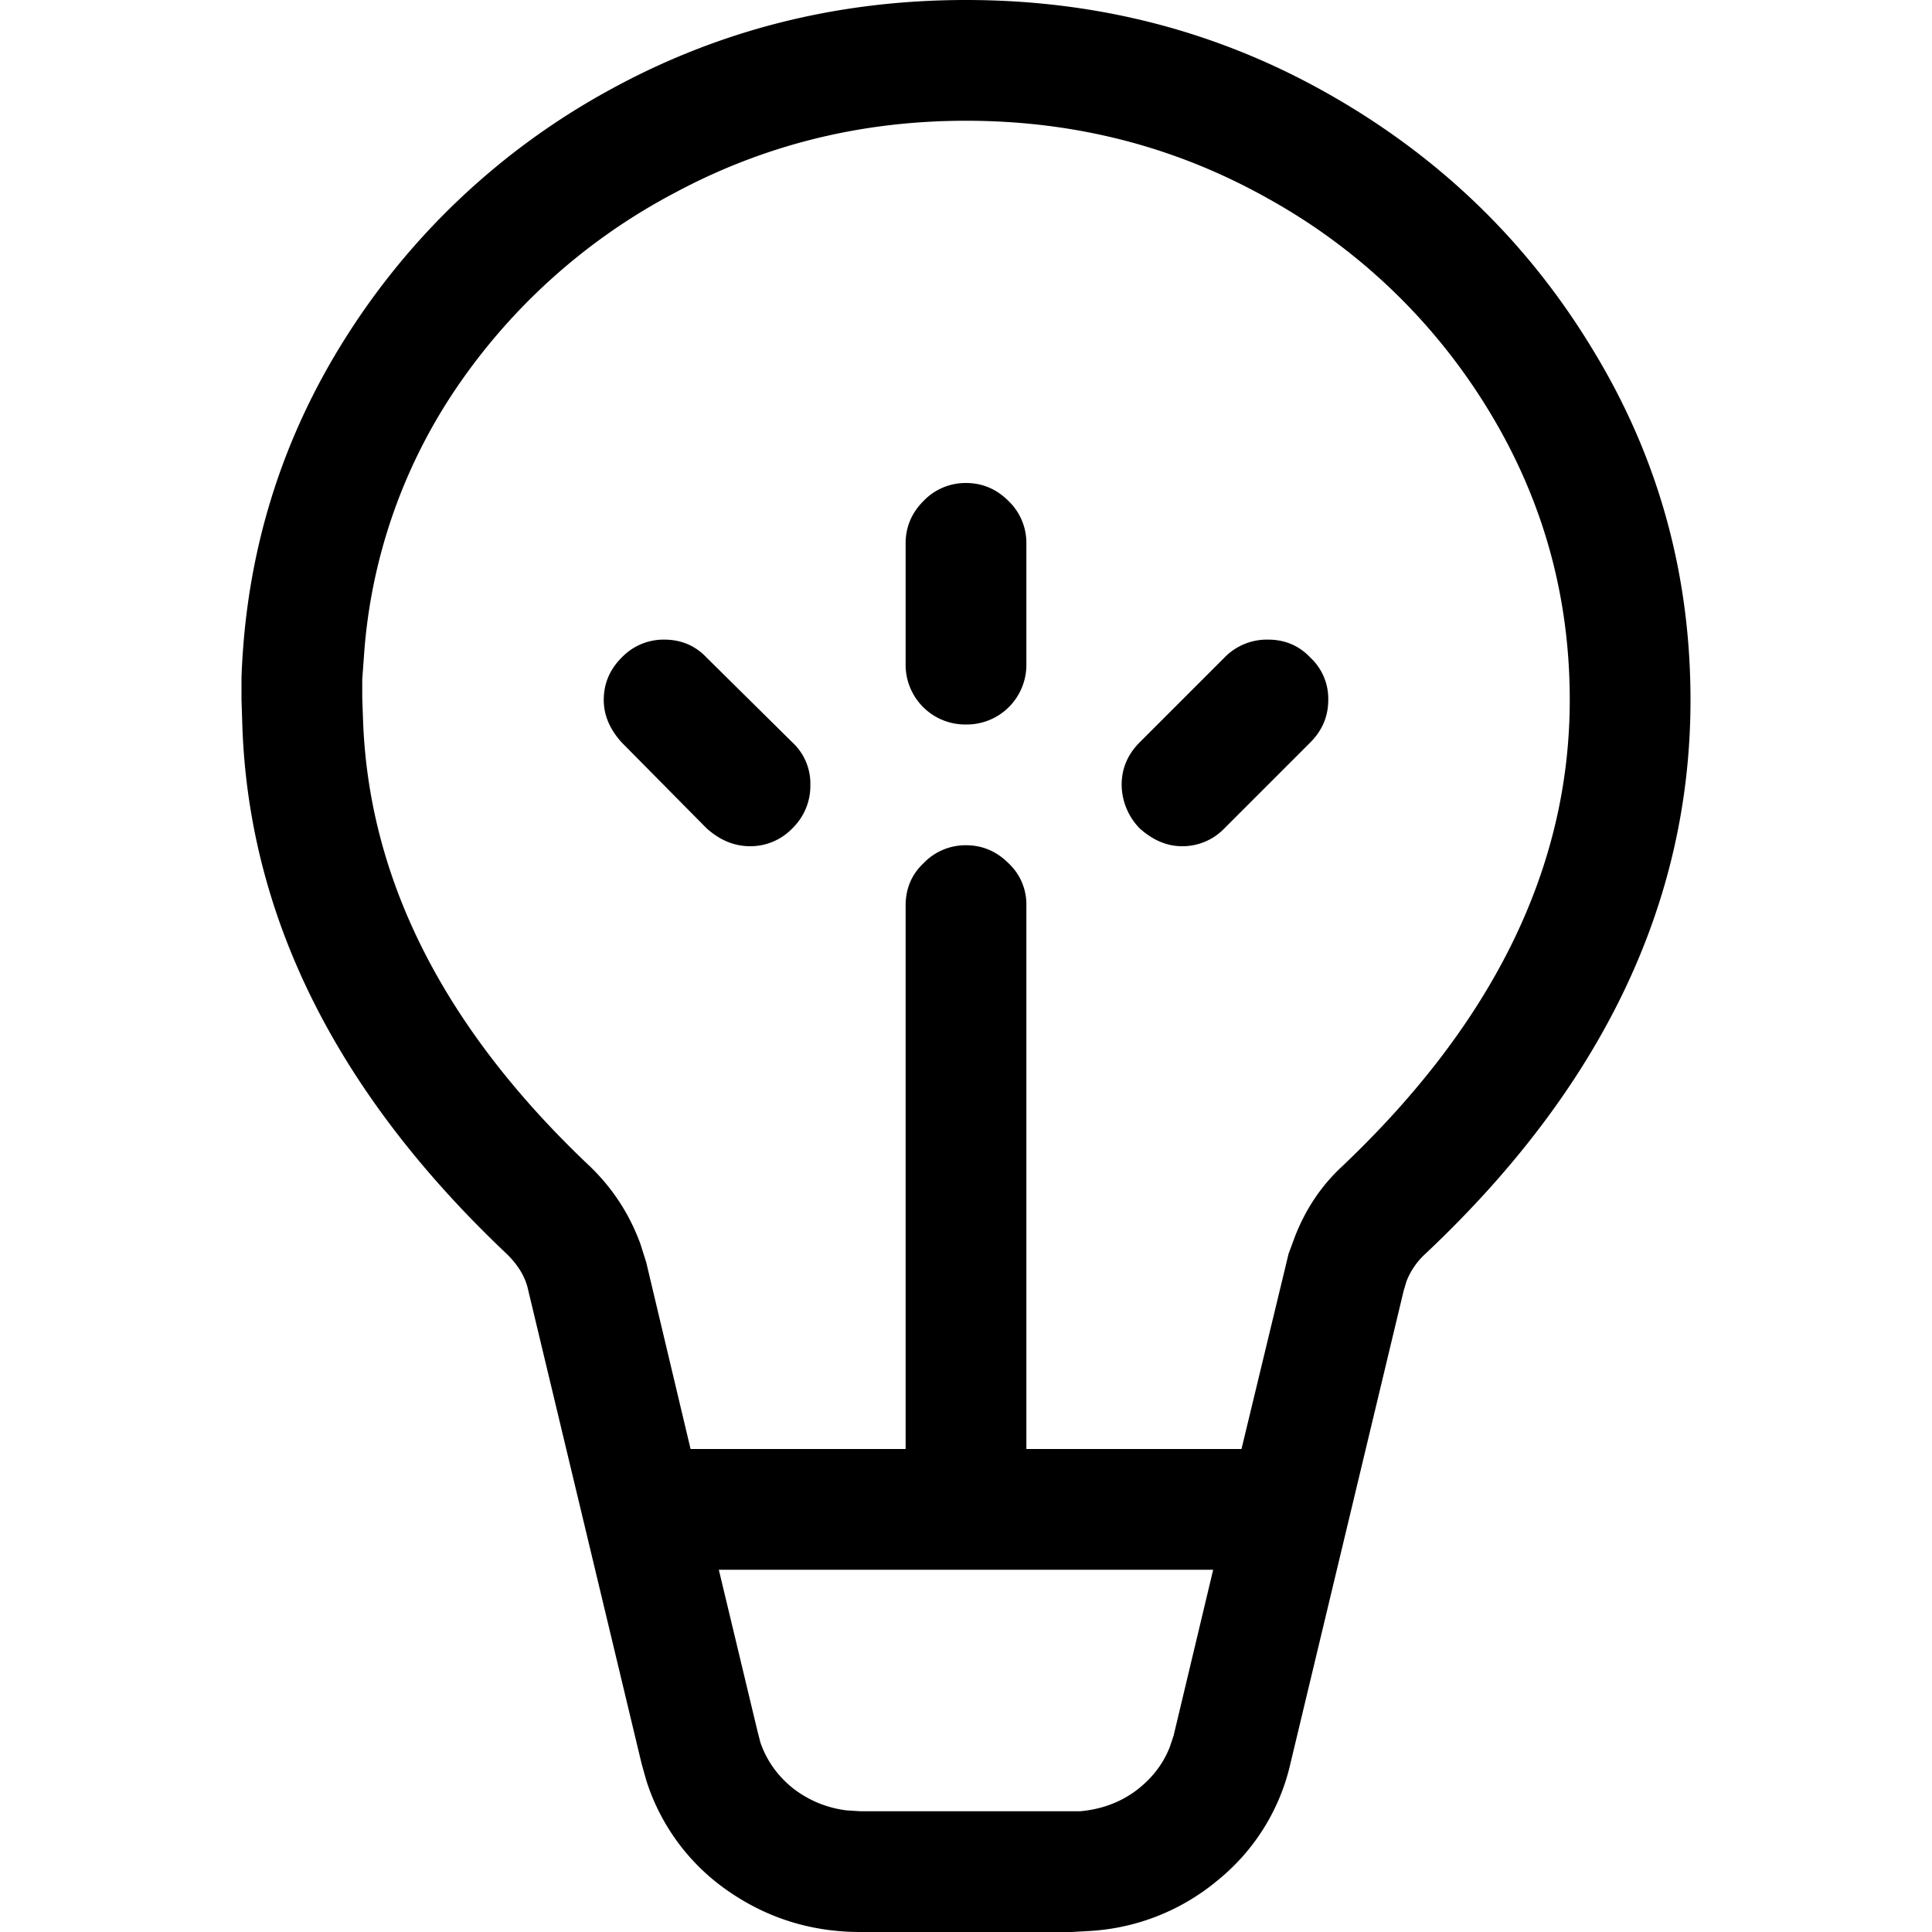 <svg width="1em" height="1em" viewBox="0 0 32 32" class="GenreCard-module__icon___Y+hW- GenresRow-module__icon___u1EMk Icon-module__icon___6ICyA Icon-module__medium___ybk1w" aria-hidden="true"><path d="M14.25 32c-.813 0-1.547-.23-2.203-.688a3.51 3.51 0 01-1.344-1.828l-.078-.28-1.875-7.829c-.042-.208-.156-.406-.344-.594-2.802-2.646-4.265-5.547-4.39-8.703L4 11.594v-.375c.073-2.052.651-3.933 1.734-5.64A11.919 11.919 0 0110.078 1.5C11.891.5 13.865 0 16 0c2.177 0 4.182.52 6.016 1.563 1.833 1.041 3.286 2.447 4.359 4.218C27.458 7.552 28 9.49 28 11.594c0 3.364-1.469 6.427-4.406 9.187a1.209 1.209 0 00-.297.438l-.047.156-1.875 7.828a3.48 3.48 0 01-1.203 1.938 3.63 3.63 0 01-2.14.843L17.75 32h-3.5zm-2.813-8H15v-9c0-.281.099-.516.297-.703A.961.961 0 0116 14c.27 0 .505.099.703.297A.929.929 0 0117 15v9h3.563l.78-3.234.11-.297c.177-.448.432-.828.766-1.14C24.739 16.942 26 14.364 26 11.593c0-1.73-.448-3.328-1.344-4.797a9.869 9.869 0 00-3.64-3.5C19.484 2.432 17.813 2 16 2c-1.73 0-3.333.396-4.813 1.188a10.004 10.004 0 00-3.593 3.187 8.994 8.994 0 00-1.563 4.453L6 11.25v.313l.016.437c.114 2.625 1.37 5.068 3.765 7.328.375.365.651.792.828 1.281l.094.297.735 3.094zM16 12a.988.988 0 01-1-1V9c0-.27.099-.505.297-.703A.961.961 0 0116 8c.27 0 .505.099.703.297A.961.961 0 0117 9v2a.988.988 0 01-1 1zm-5.703.297c-.198-.219-.297-.453-.297-.703 0-.271.099-.505.297-.703a.961.961 0 01.703-.297c.281 0 .516.099.703.297l1.422 1.406a.928.928 0 01.297.703.98.98 0 01-.297.719.961.961 0 01-.703.297c-.26 0-.5-.1-.719-.297l-1.406-1.422zm8.578 1.422a1.05 1.05 0 01-.297-.719c0-.27.1-.505.297-.703l1.406-1.406a.98.98 0 01.719-.297c.281 0 .516.099.703.297a.929.929 0 01.297.703c0 .27-.099.505-.297.703l-1.422 1.422a.96.96 0 01-.703.297c-.25 0-.484-.1-.703-.297zM17.891 30c.343-.031.646-.14.906-.328.27-.198.463-.443.578-.735l.063-.187.656-2.75h-8.188l.64 2.672.048.187c.104.302.286.558.547.766.26.198.552.318.875.36l.234.015h3.64z" fill-rule="evenodd"></path></svg>